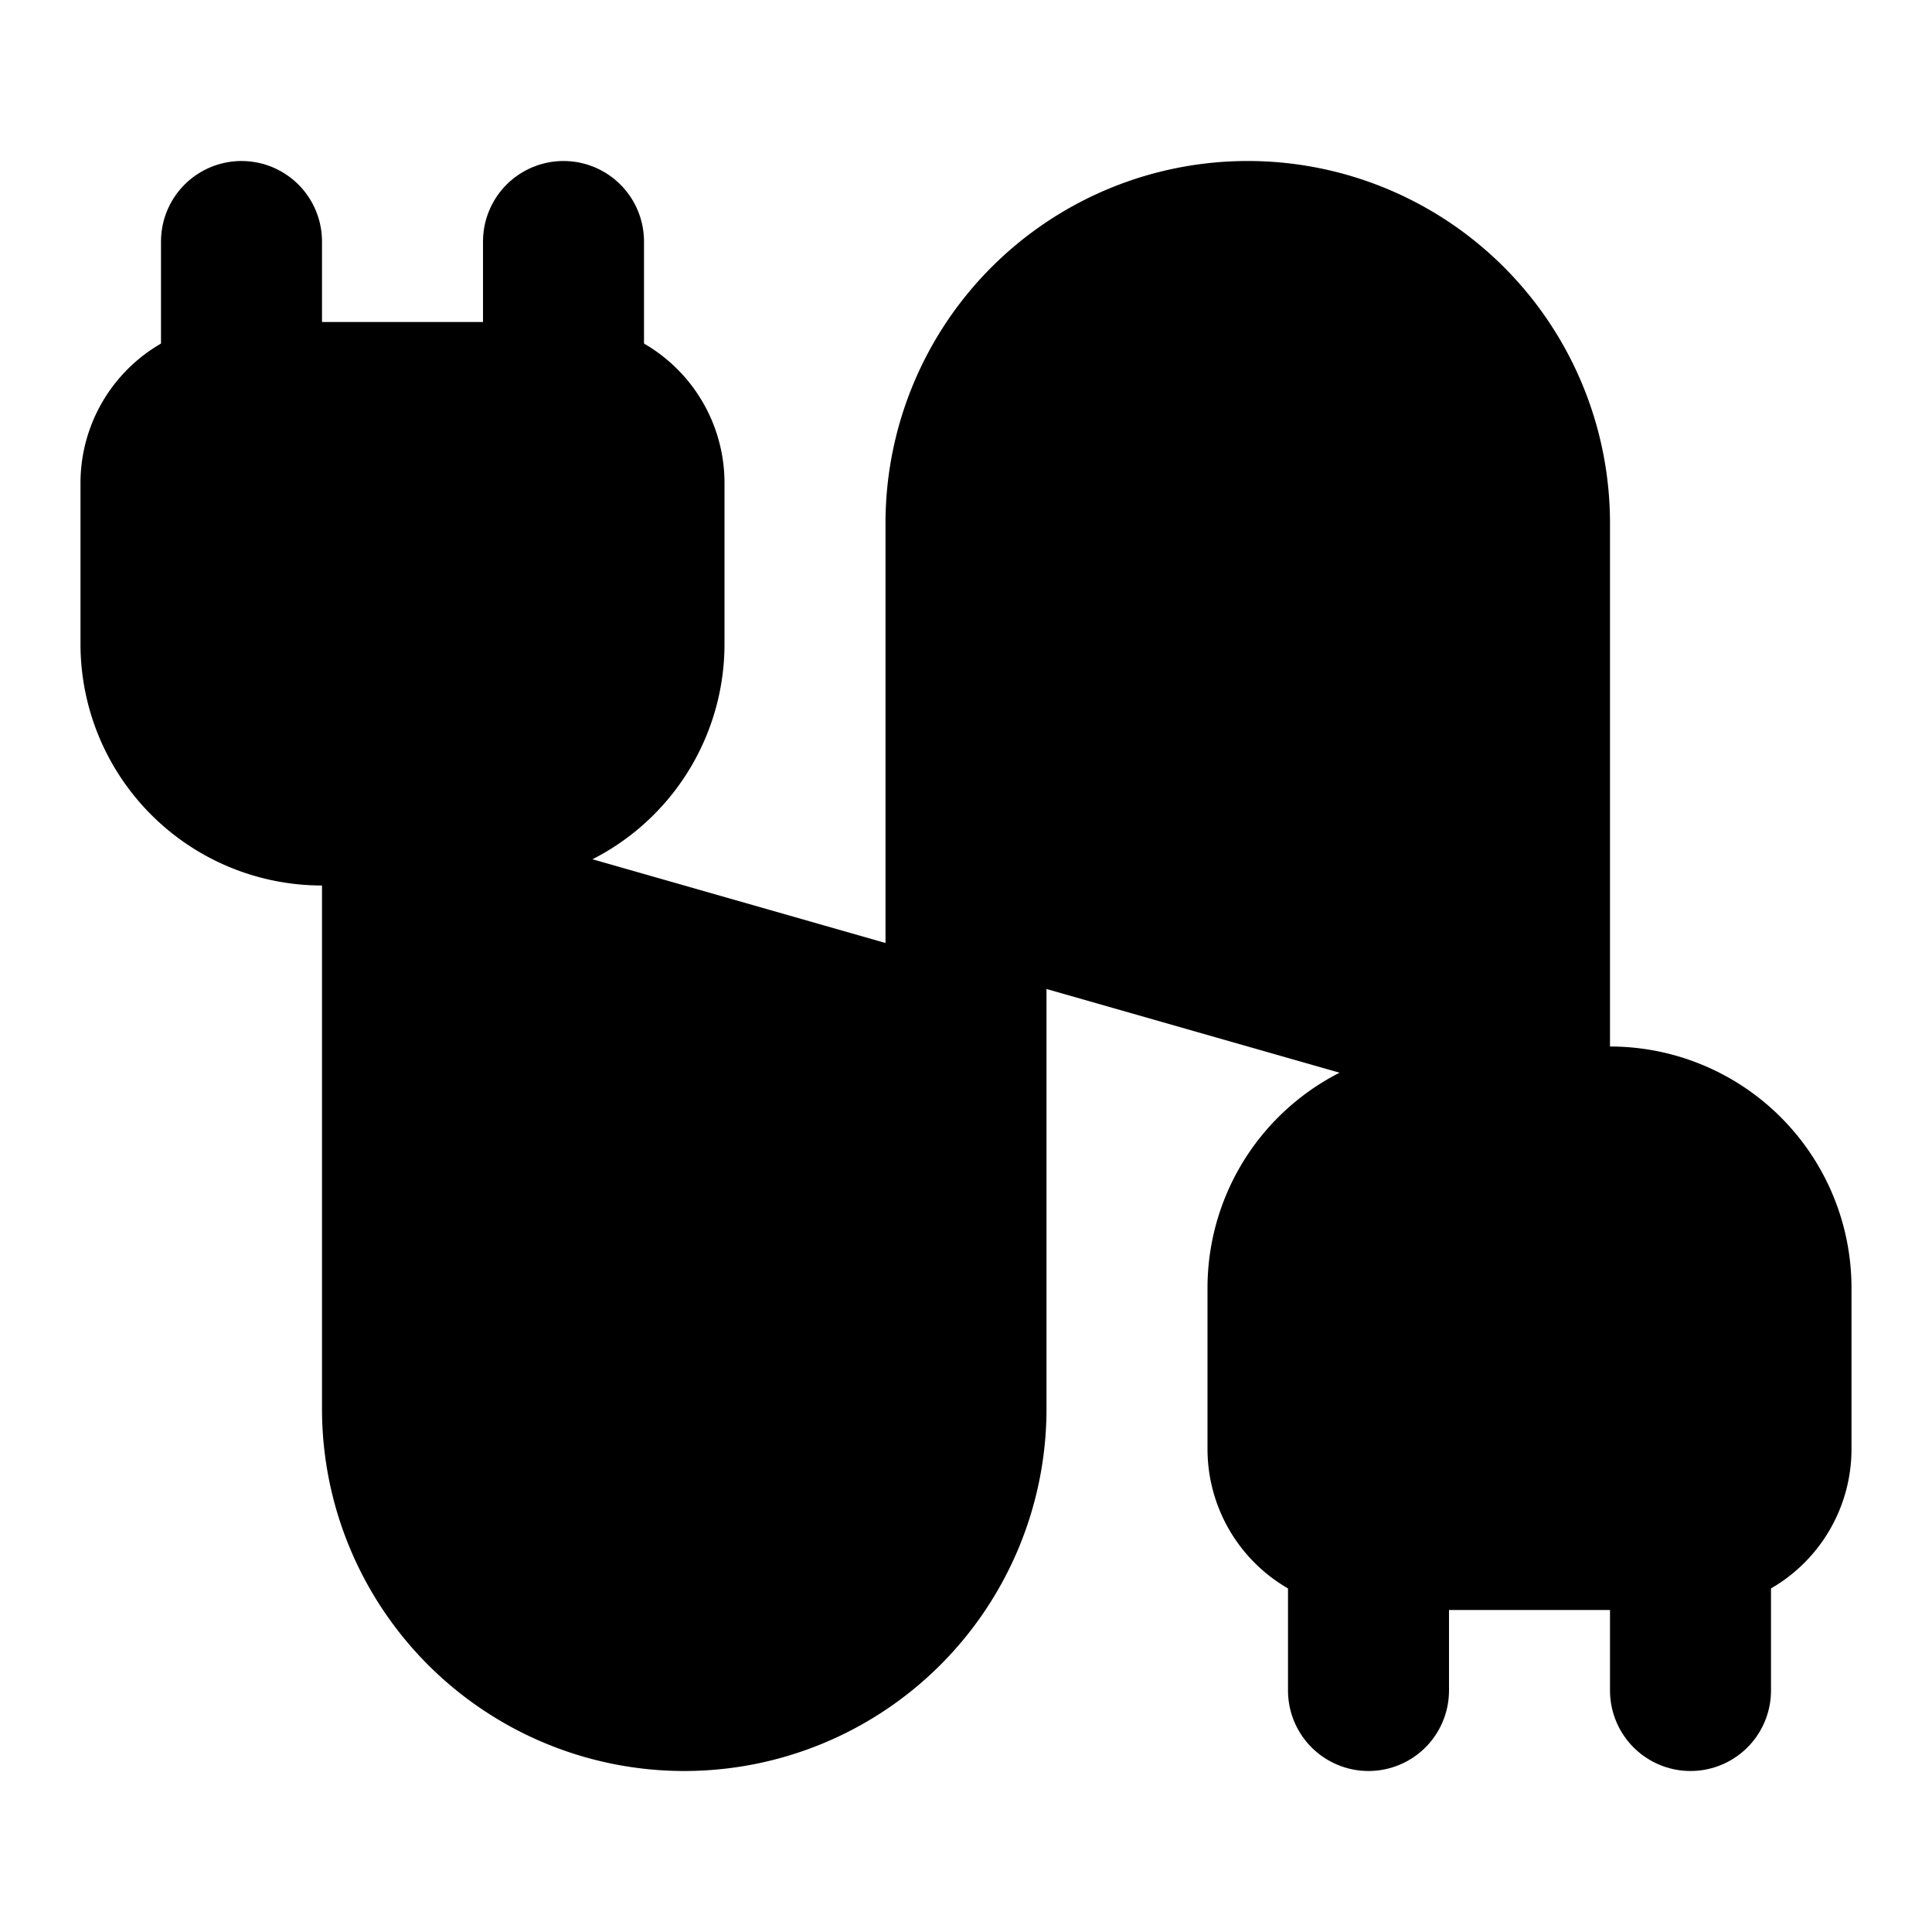 <svg
    xmlns="http://www.w3.org/2000/svg"
    width="24"
    height="24"
    viewBox="0 0 24 24"
    fill="currentColor"
    stroke="currentColor"
    stroke-width="2"
    stroke-linecap="round"
    stroke-linejoin="round"
>
    <path
        vector-effect="non-scaling-stroke"
        d="M17 19a1 1 0 0 1-1-1v-2a2 2 0 0 1 2-2h2a2 2 0 0 1 2 2v2a1 1 0 0 1-1 1z"
    />
    <path vector-effect="non-scaling-stroke" d="M17 21v-2" />
    <path vector-effect="non-scaling-stroke" d="M19 14V6.5a1 1 0 0 0-7 0v11a1 1 0 0 1-7 0V10" />
    <path vector-effect="non-scaling-stroke" d="M21 21v-2" />
    <path vector-effect="non-scaling-stroke" d="M3 5V3" />
    <path vector-effect="non-scaling-stroke" d="M4 10a2 2 0 0 1-2-2V6a1 1 0 0 1 1-1h4a1 1 0 0 1 1 1v2a2 2 0 0 1-2 2z" />
    <path vector-effect="non-scaling-stroke" d="M7 5V3" />
</svg>
